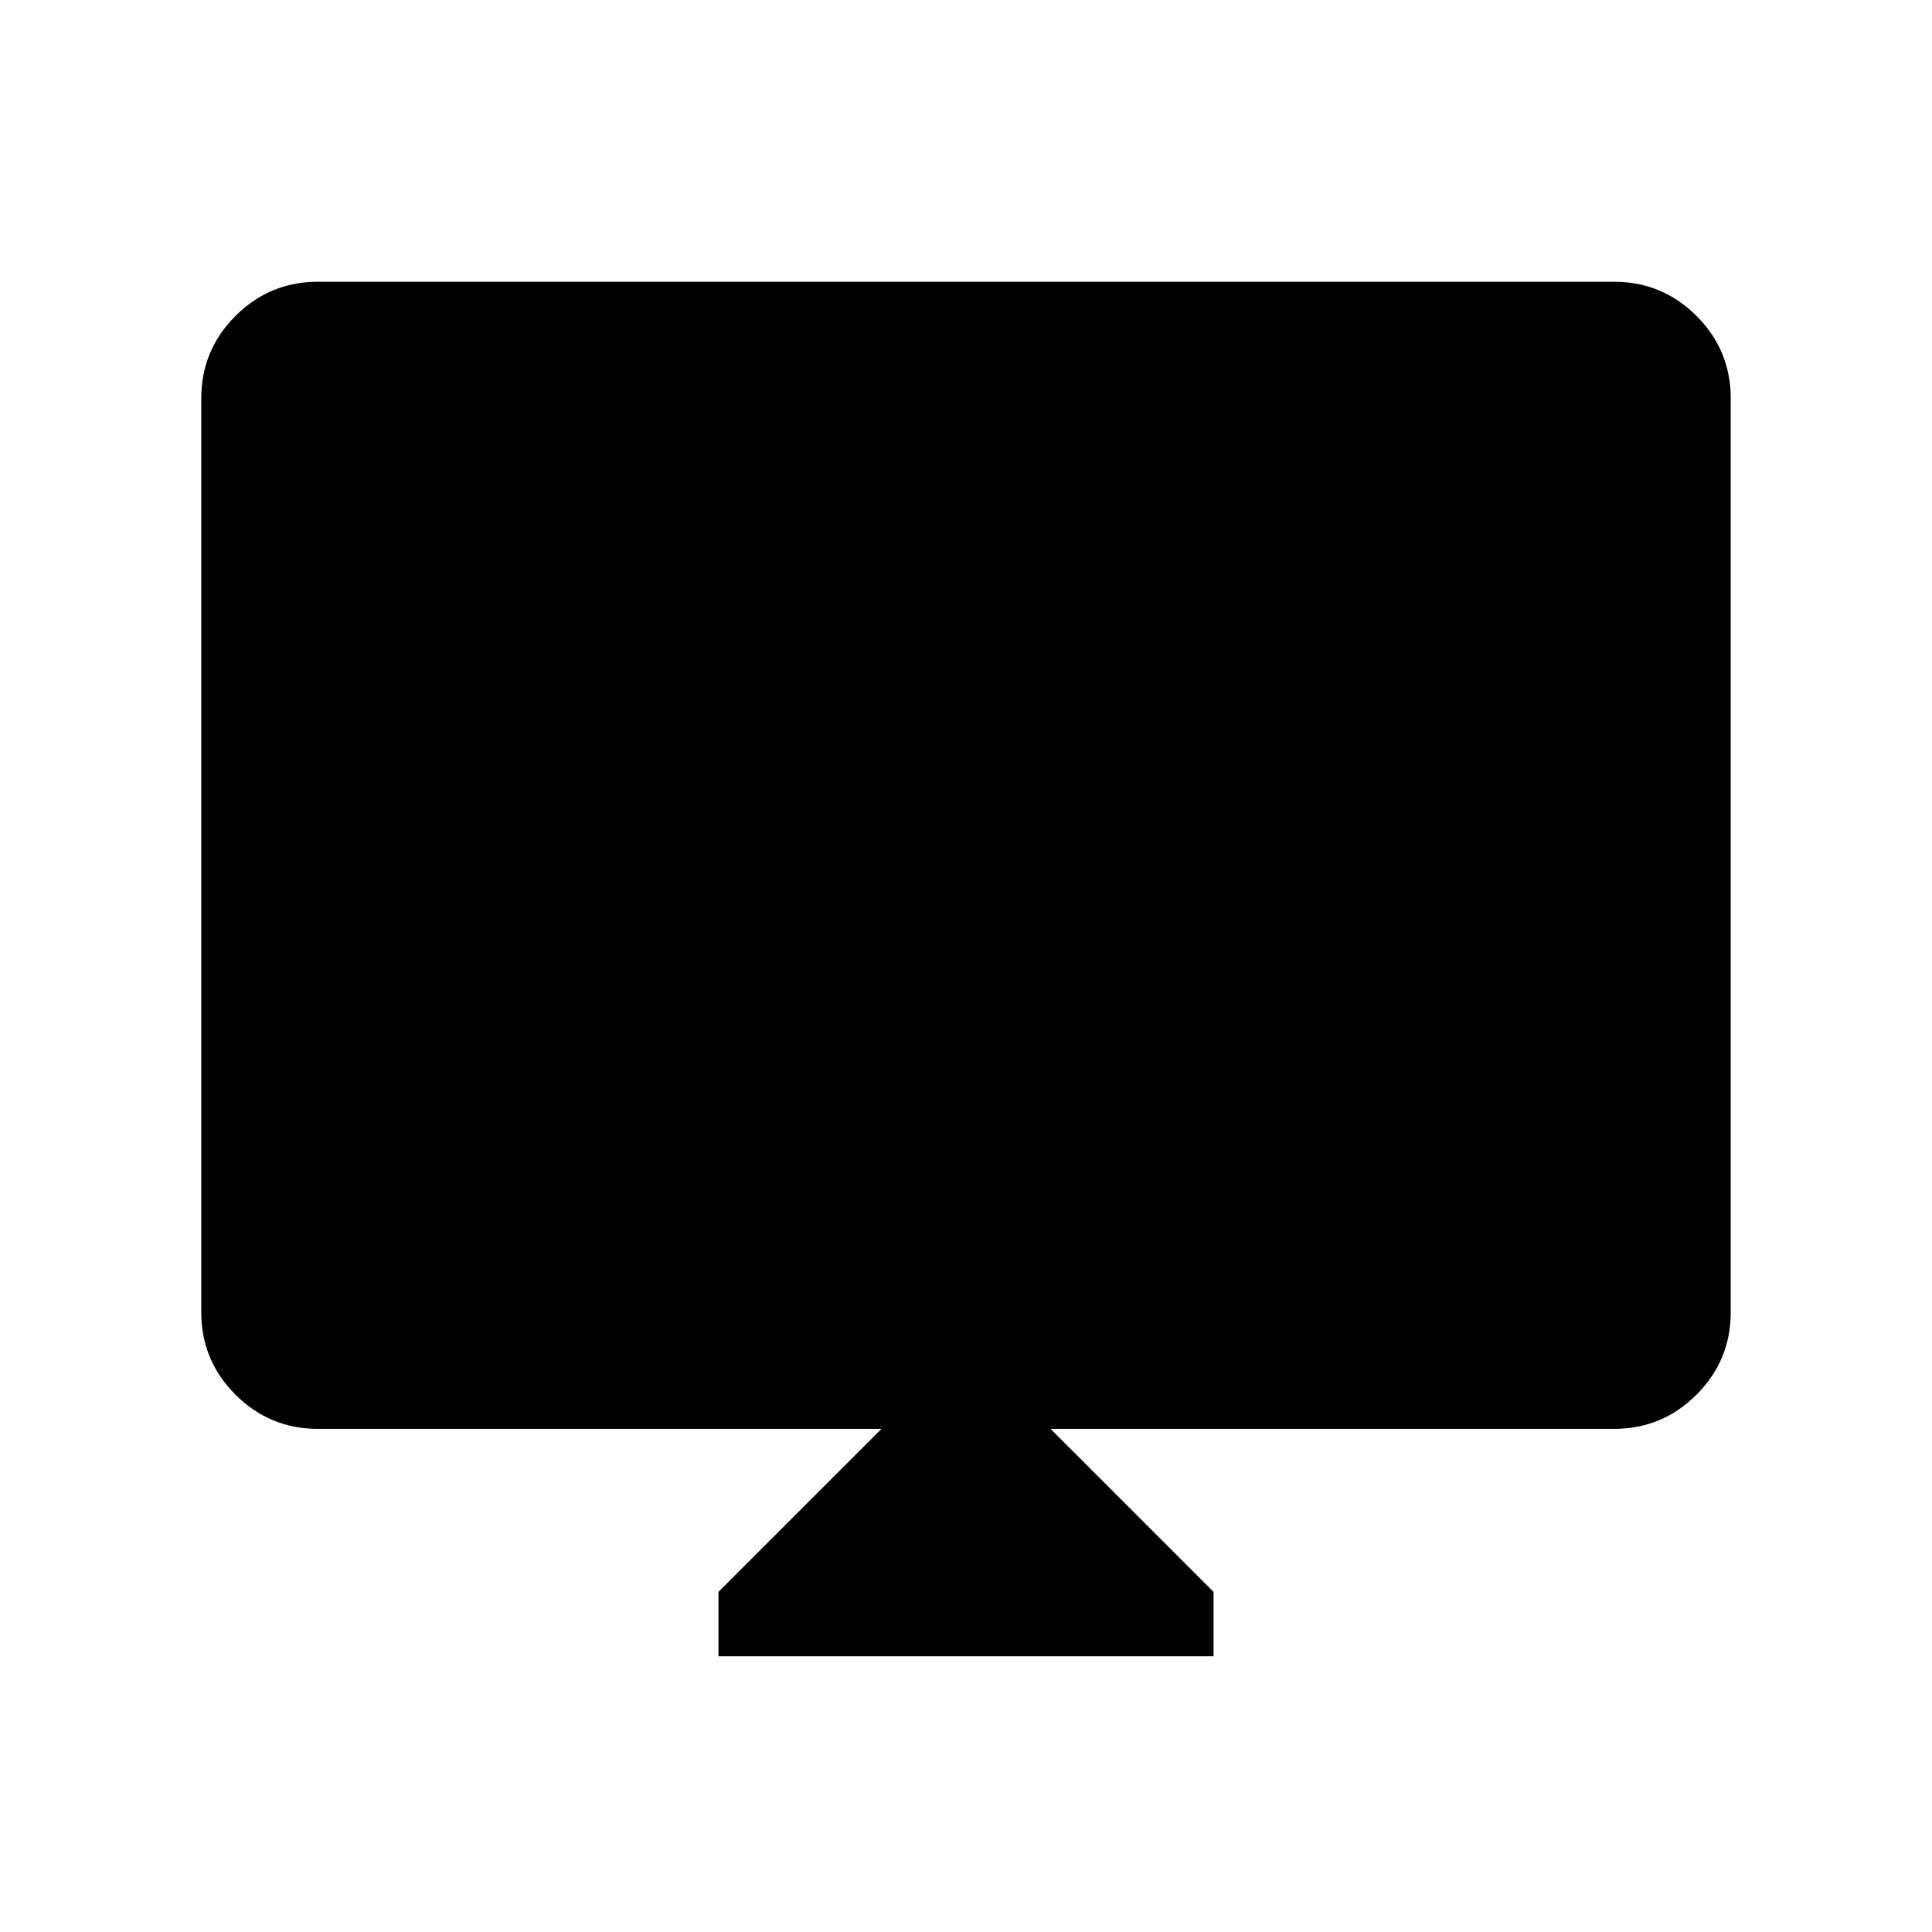 <svg xmlns="http://www.w3.org/2000/svg" height="48" width="48"><path d="M17.85 41.15v-1.6l4.05-4.05h-14q-1.2 0-2.05-.85Q5 33.8 5 32.6V9.9q0-1.2.85-2.05Q6.7 7 7.9 7h32.2q1.2 0 2.05.85.85.85.85 2.05v22.7q0 1.2-.85 2.05-.85.85-2.05.85h-14l4.05 4.05v1.6Z"/></svg>
